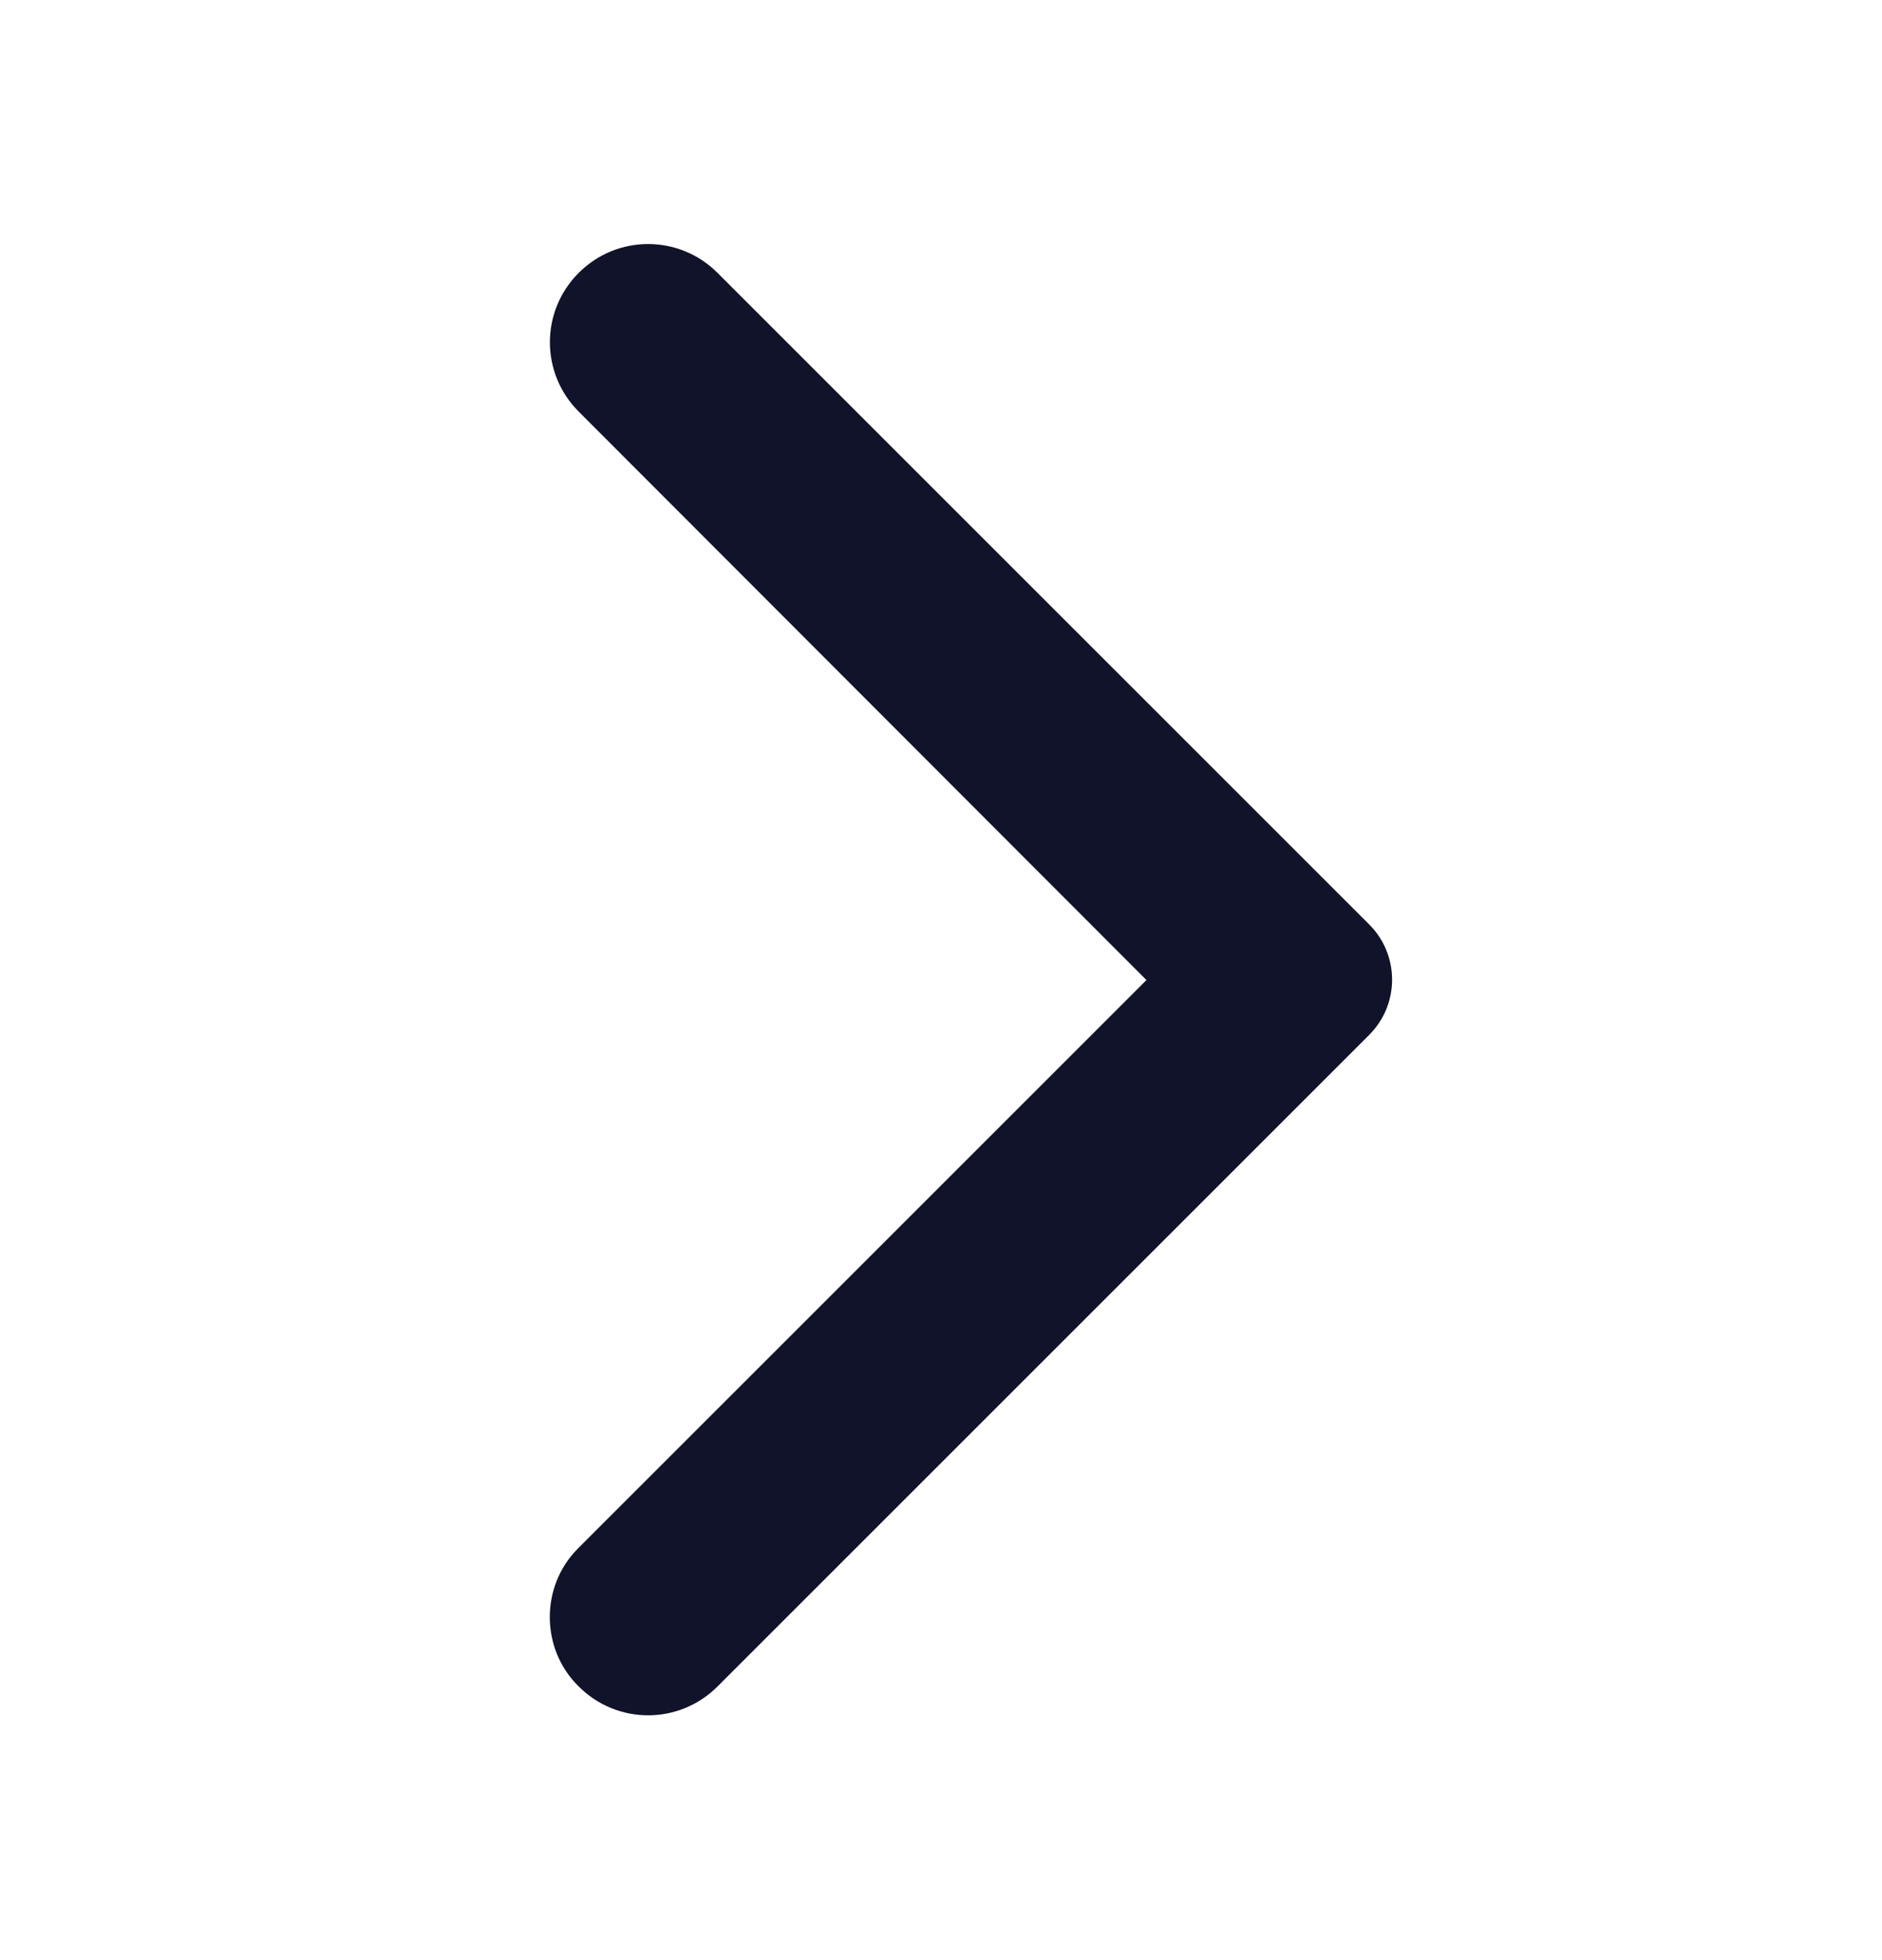 <svg width="24" height="25" viewBox="0 0 24 25" fill="none" xmlns="http://www.w3.org/2000/svg">
<path d="M7.38 21.51C7.87 22 8.66 22 9.15 21.51L17.46 13.2C17.85 12.81 17.85 12.18 17.46 11.79L9.15 3.48C8.66 2.99 7.87 2.99 7.38 3.48C6.89 3.97 6.89 4.76 7.38 5.25L14.62 12.5L7.37 19.75C6.89 20.23 6.89 21.03 7.38 21.51V21.51Z" fill="#11132A"/>
</svg>

